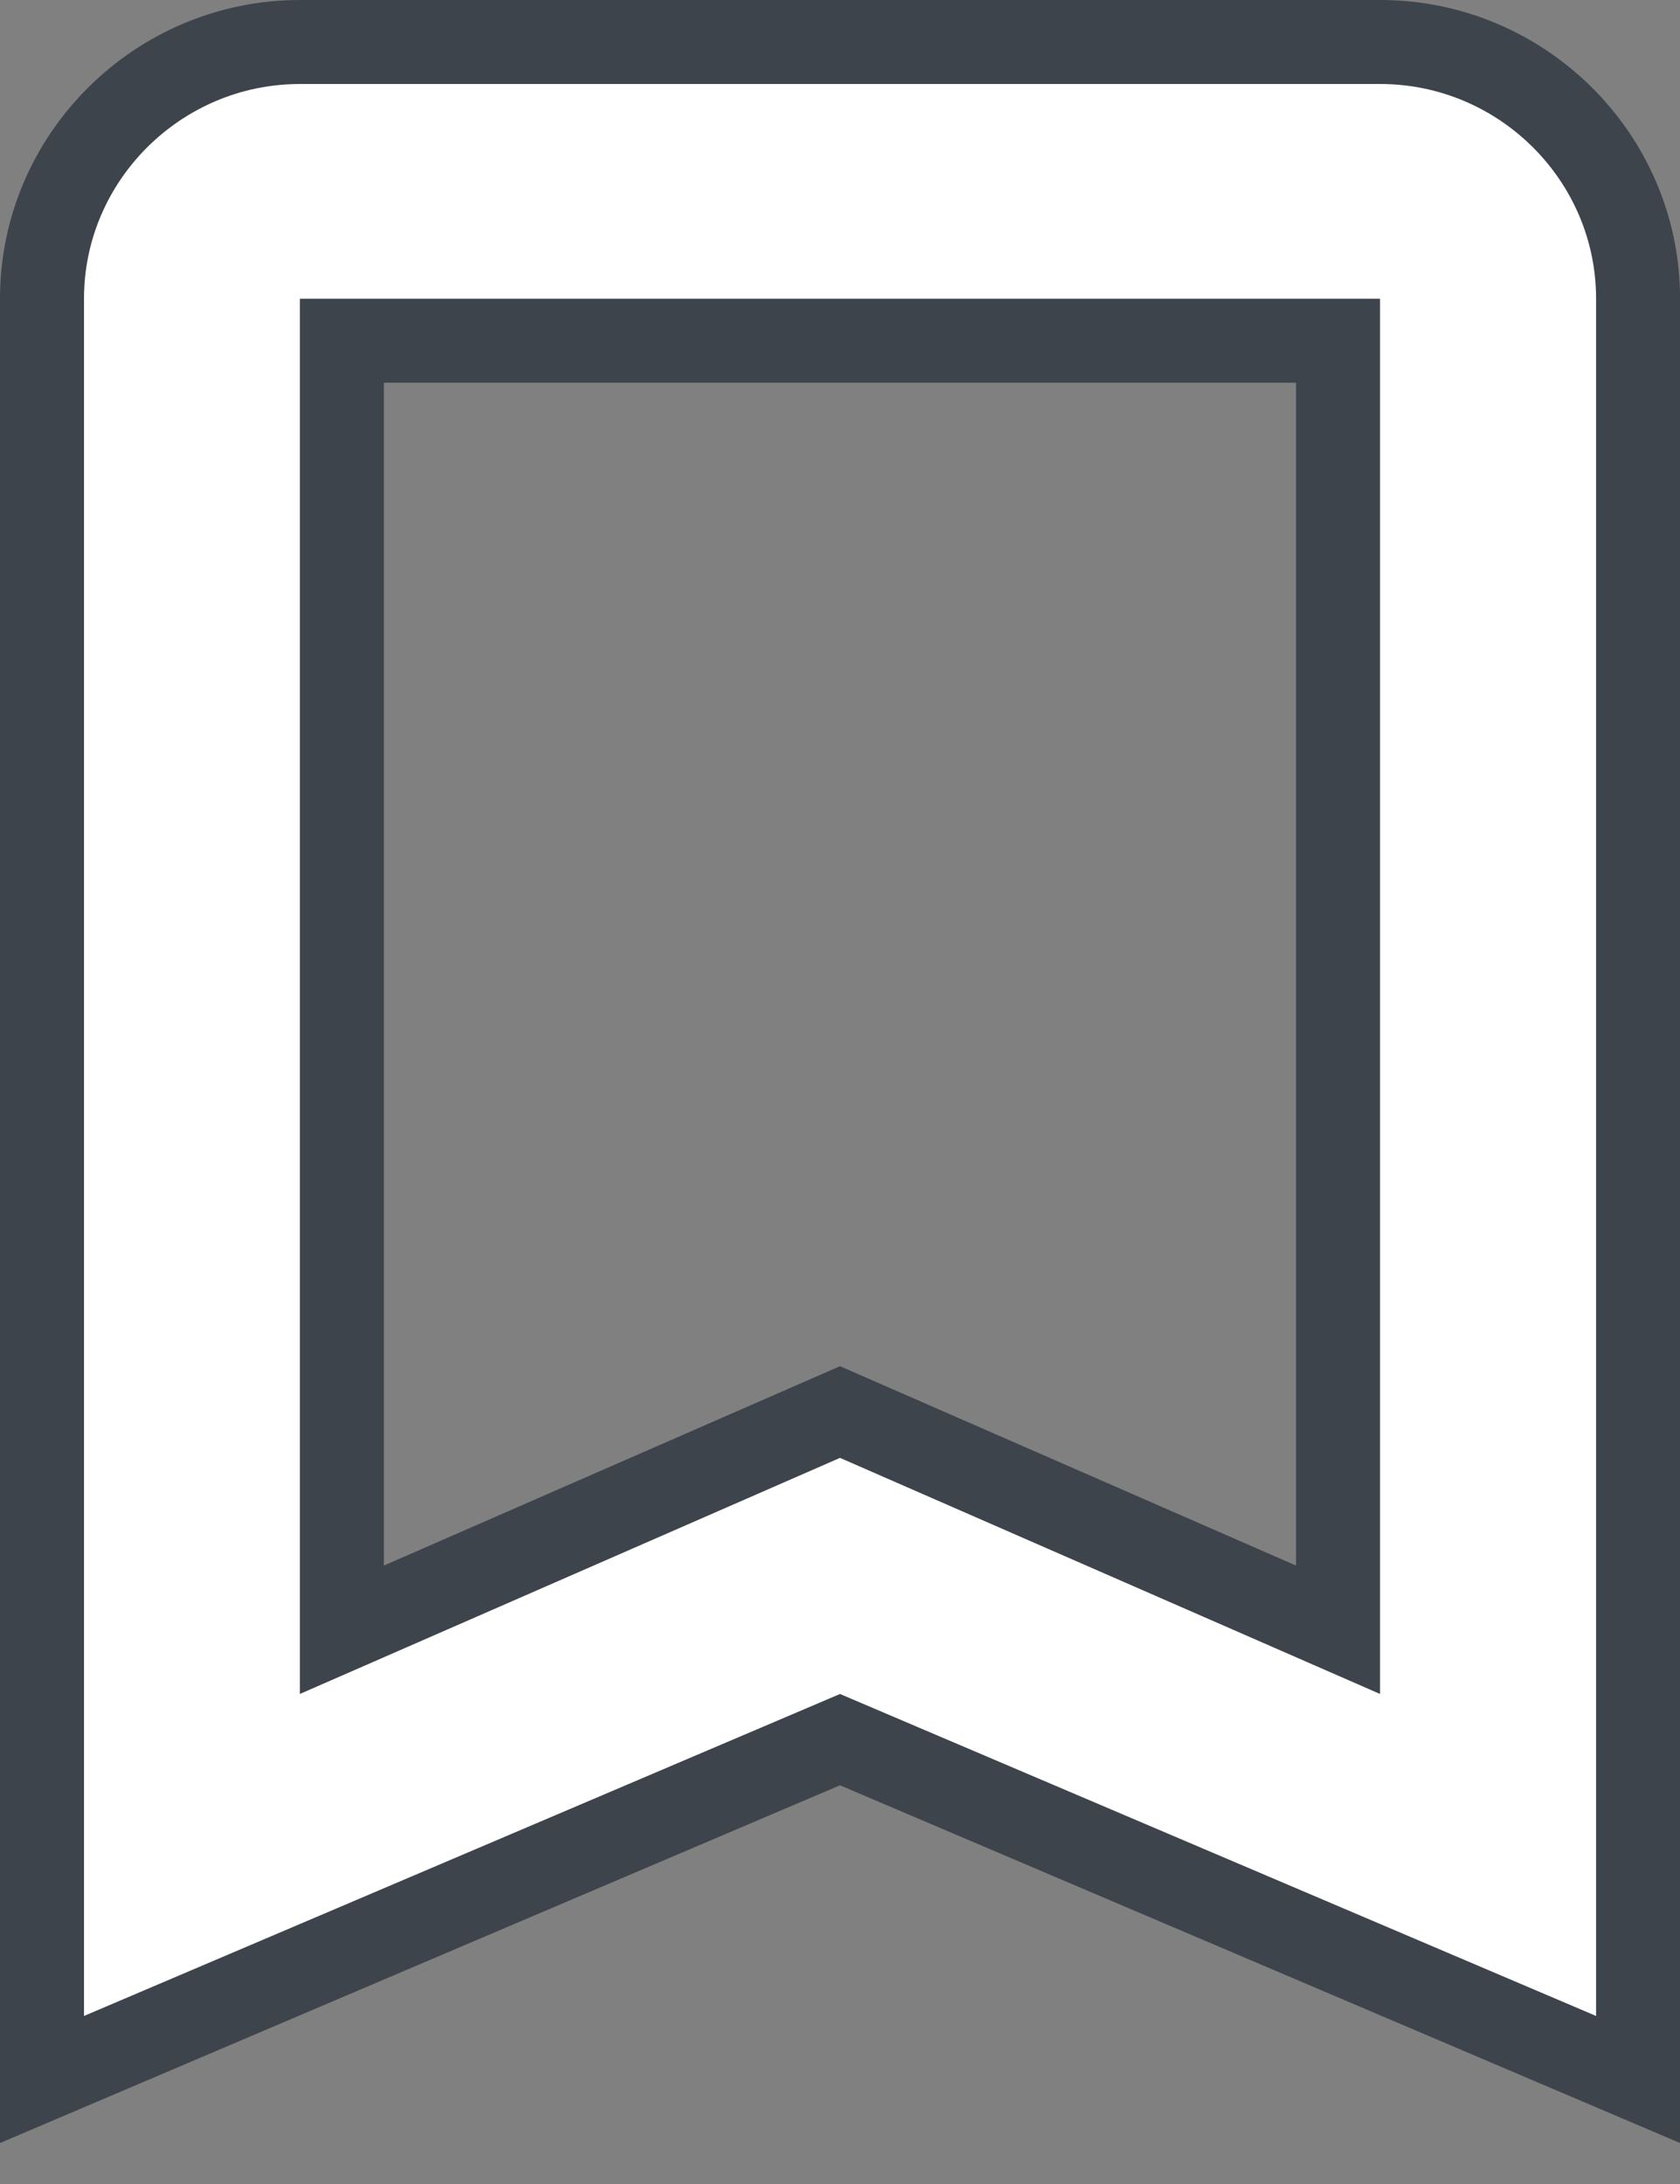 <svg xmlns="http://www.w3.org/2000/svg" width="20" height="26" viewBox="0 0 20 26">
    <rect x="0" y="0" width="20" height="26" fill="#808080" stroke="none"/>
    <g fill="none" fill-rule="evenodd">
        <path d="M-11-7h40v40h-40z"/>
        <path fill="#FFF" stroke="#3D444B" d="M10 20.71L.5 24.756v-21.2C.5 1.873 1.882.5 3.571.5H16.43c1.69 0 3.071 1.373 3.071 3.056v21.2L10 20.71zm5.929-1.308V4.056H4.07v15.346L10 16.81l5.929 2.592z"/>
    </g>
</svg>
